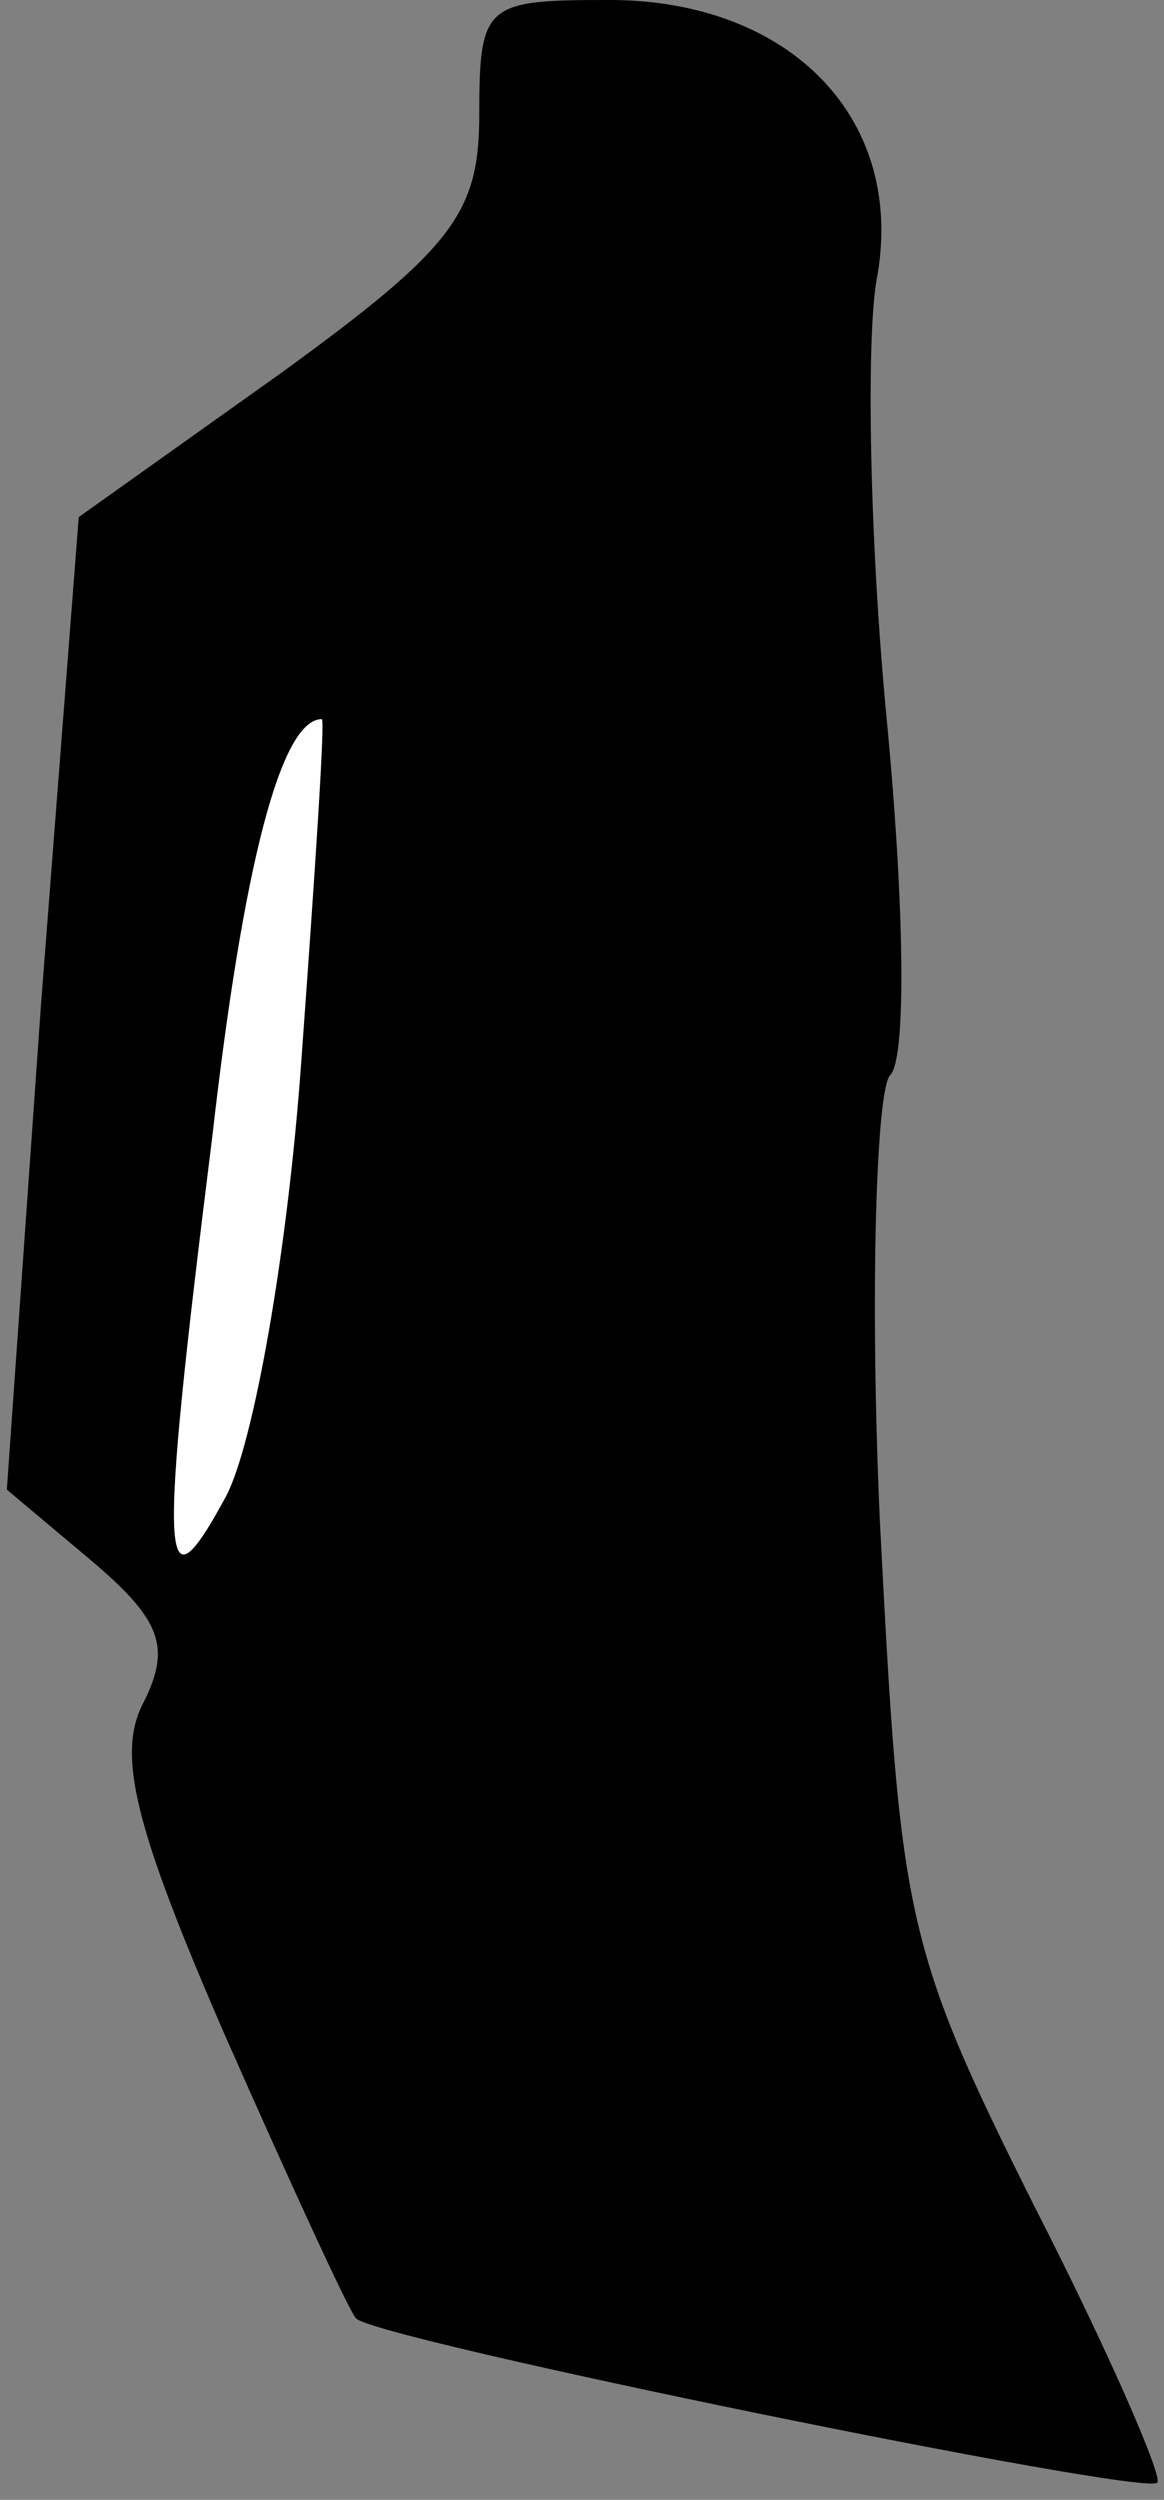 <?xml version="1.0" standalone="no"?>
<!DOCTYPE svg PUBLIC "-//W3C//DTD SVG 20010904//EN"
 "http://www.w3.org/TR/2001/REC-SVG-20010904/DTD/svg10.dtd">
<svg version="1.0" xmlns="http://www.w3.org/2000/svg"
 width="34pt" height="73pt" viewBox="0 0 34 73"
 preserveAspectRatio="xMidYMid meet">
<rect x="0" y="0" width="34" height="73" fill="#808080" stroke="none"/>
<g transform="translate(0,73) scale(0.1,-0.1)"
fill="#000000" stroke="none">
<path fill="#000000" stroke="none" d="M140 697 c0 -29 -7 -39 -58 -76 l-59
-42 -11 -142 -10 -142 25 -21 c20 -17 23 -25 15 -41 -8 -15 -3 -36 24 -98 19
-43 36 -80 38 -82 5 -6 230 -52 234 -48 2 1 -14 38 -36 81 -38 76 -39 84 -45
200 -3 67 -1 126 3 130 5 5 4 52 -1 104 -5 52 -6 110 -3 128 9 47 -25 82 -78
82 -36 0 -38 -1 -38 -33z"/>
<path fill="#ffffff" stroke="none" d="M88 420 c-4 -56 -14 -112 -22 -127 -19
-35 -20 -23 -4 105 9 79 20 122 32 122 1 0 -2 -45 -6 -100z"/>
</g>
</svg>
